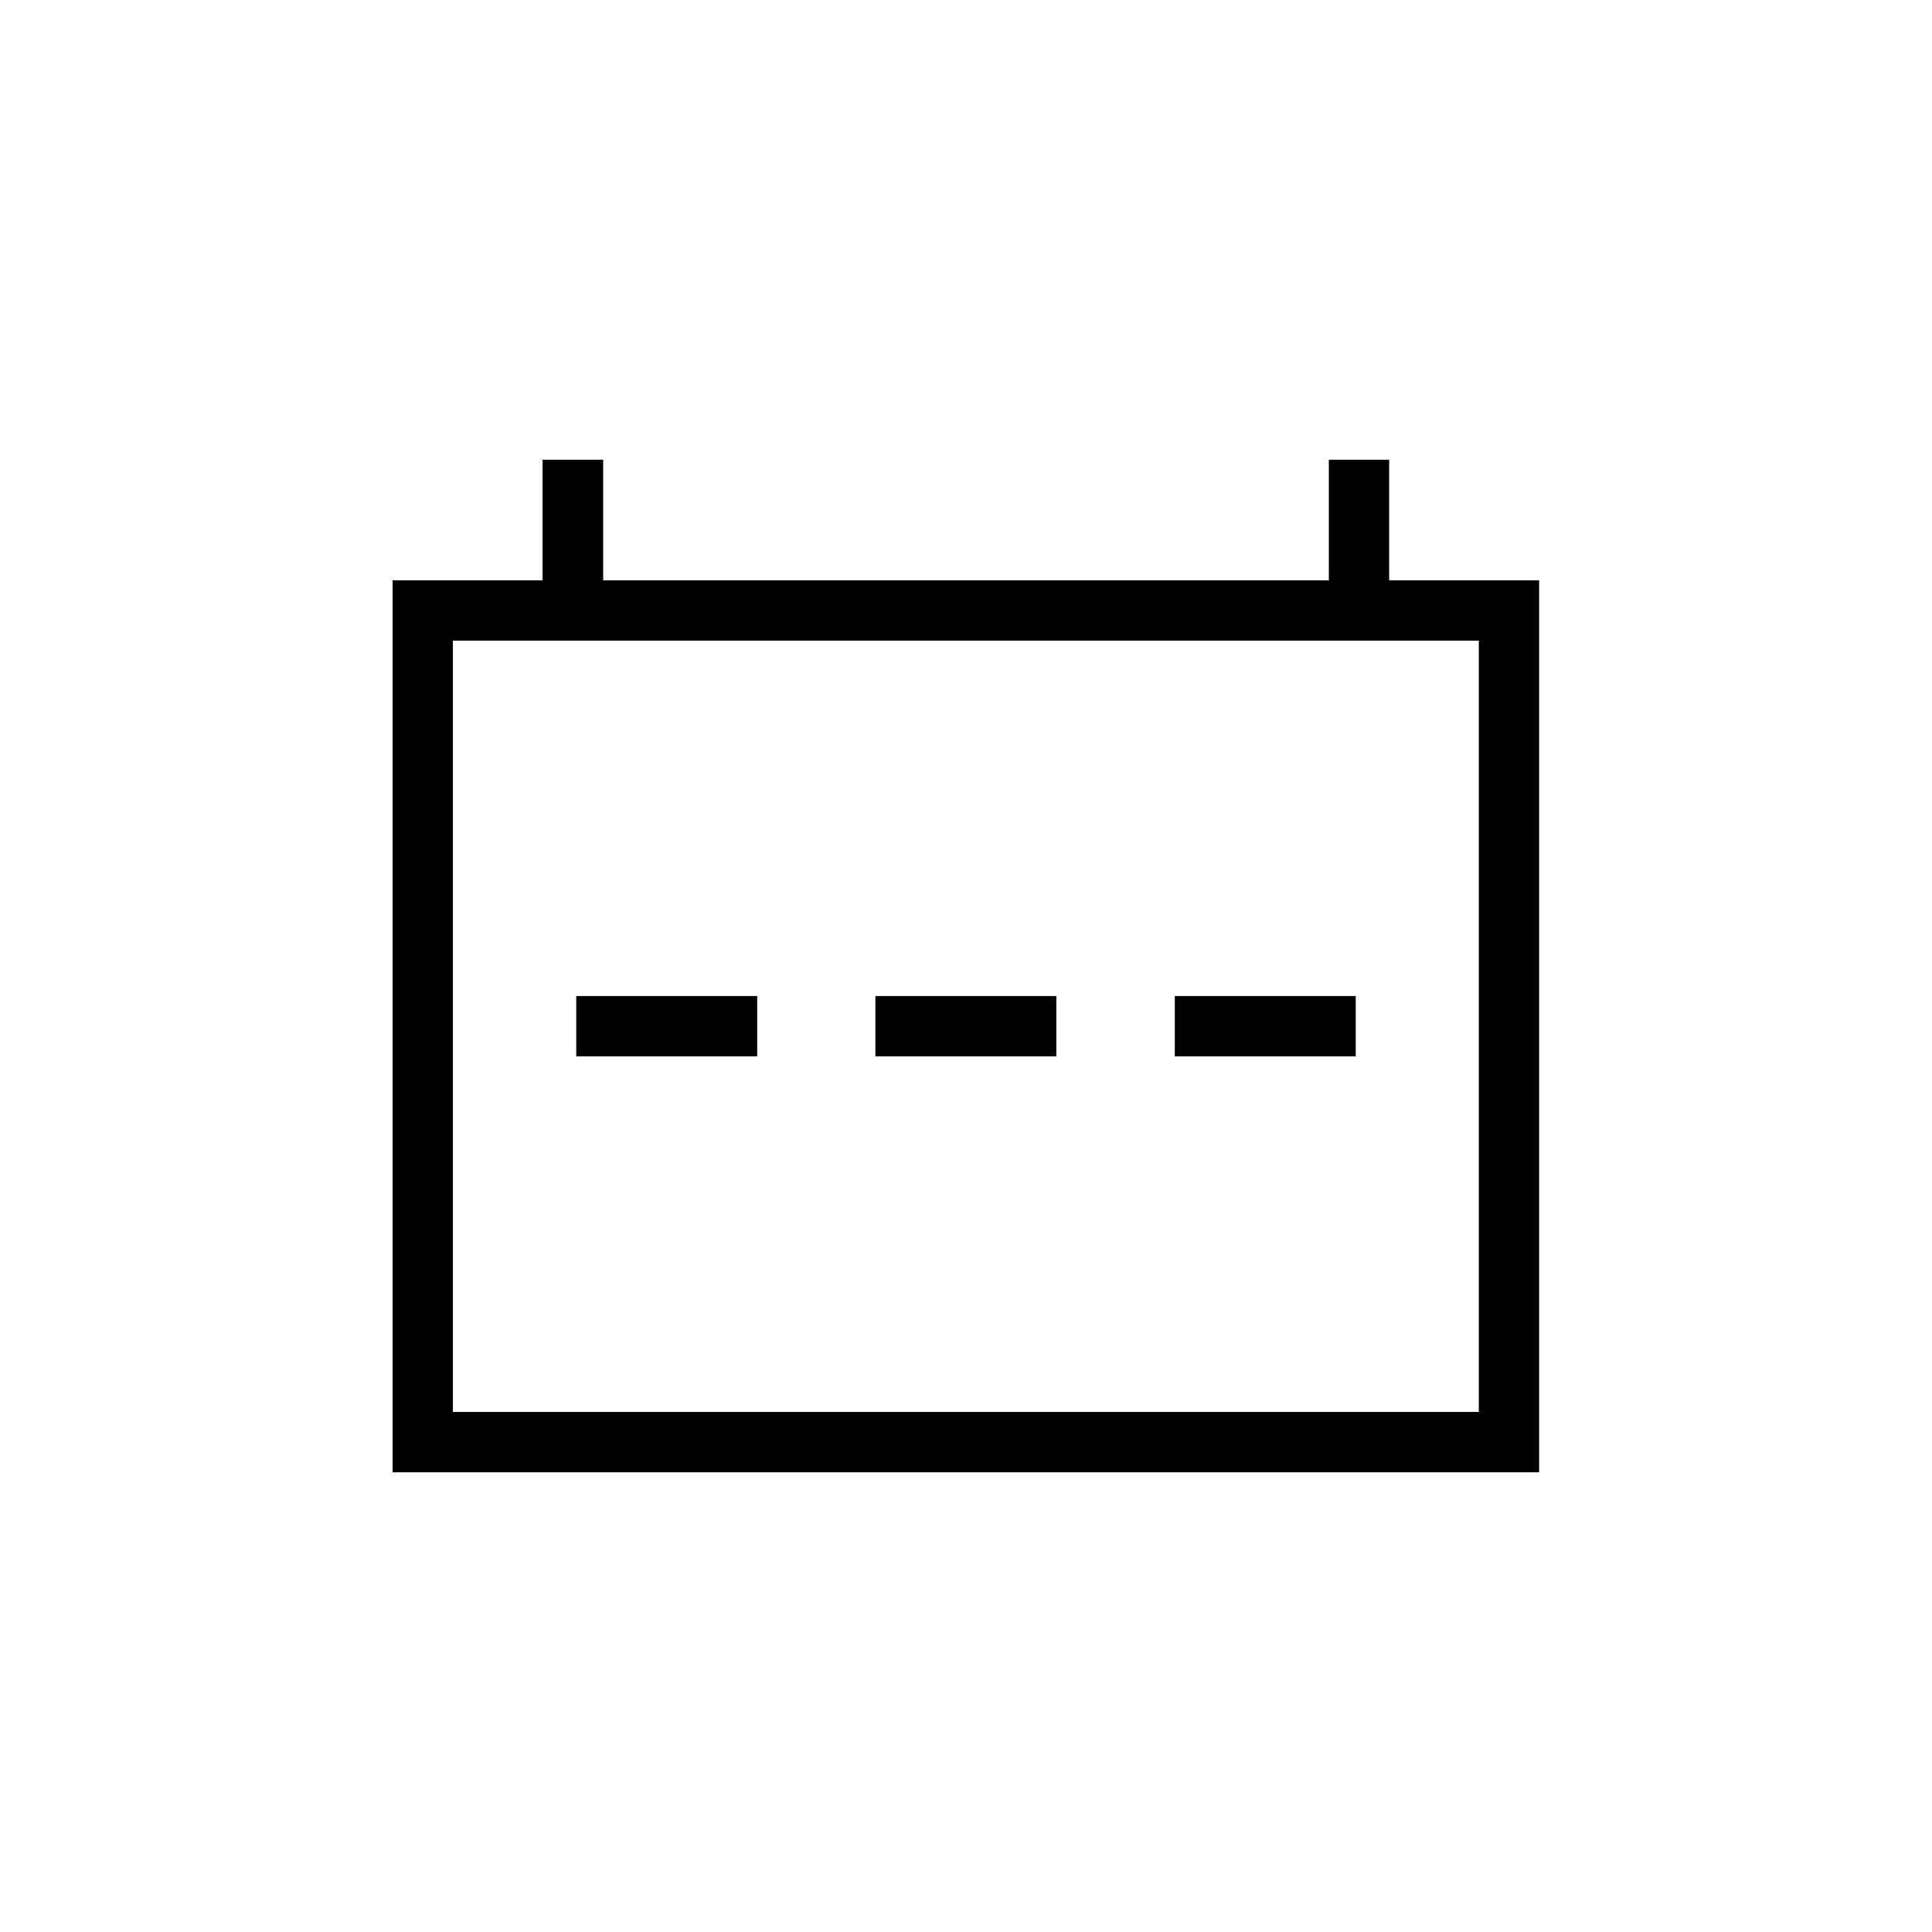 <?xml version="1.0" encoding="UTF-8"?>
<!DOCTYPE svg PUBLIC "-//W3C//DTD SVG 1.1//EN" "http://www.w3.org/Graphics/SVG/1.1/DTD/svg11.dtd">
<!-- Creator: CorelDRAW X7 -->
<svg xmlns="http://www.w3.org/2000/svg" xml:space="preserve" width="0.711in" height="0.711in" version="1.1" style="shape-rendering:geometricPrecision; text-rendering:geometricPrecision; image-rendering:optimizeQuality; fill-rule:evenodd; clip-rule:evenodd"
viewBox="0 0 7111 7111"
 xmlns:xlink="http://www.w3.org/1999/xlink">
 <defs>
  <style type="text/css">
   <![CDATA[
    .fil1 {fill:none}
    .fil0 {fill:black}
   ]]>
  </style>
 </defs>
 <g id="Layer_x0020_1">
  <g id="_2048279151168">
   <path class="fil0" d="M4324 3888l666 0 0 -222 -666 0 0 222zm-1102 0l666 0 0 -222 -666 0 0 222zm-435 0l0 -222 -666 0 0 222 666 0zm2878 1531l0 -3283 -552 0 0 -444 -222 0 0 444 -2671 0 0 -444 -223 0 0 444 -552 0 0 3283 4220 0zm-222 -222l-3776 0c0,-946 0,-1893 0,-2839l3776 0c0,946 0,1893 0,2839z"/>
   <rect class="fil1" width="7111" height="7111"/>
  </g>
 </g>
</svg>
